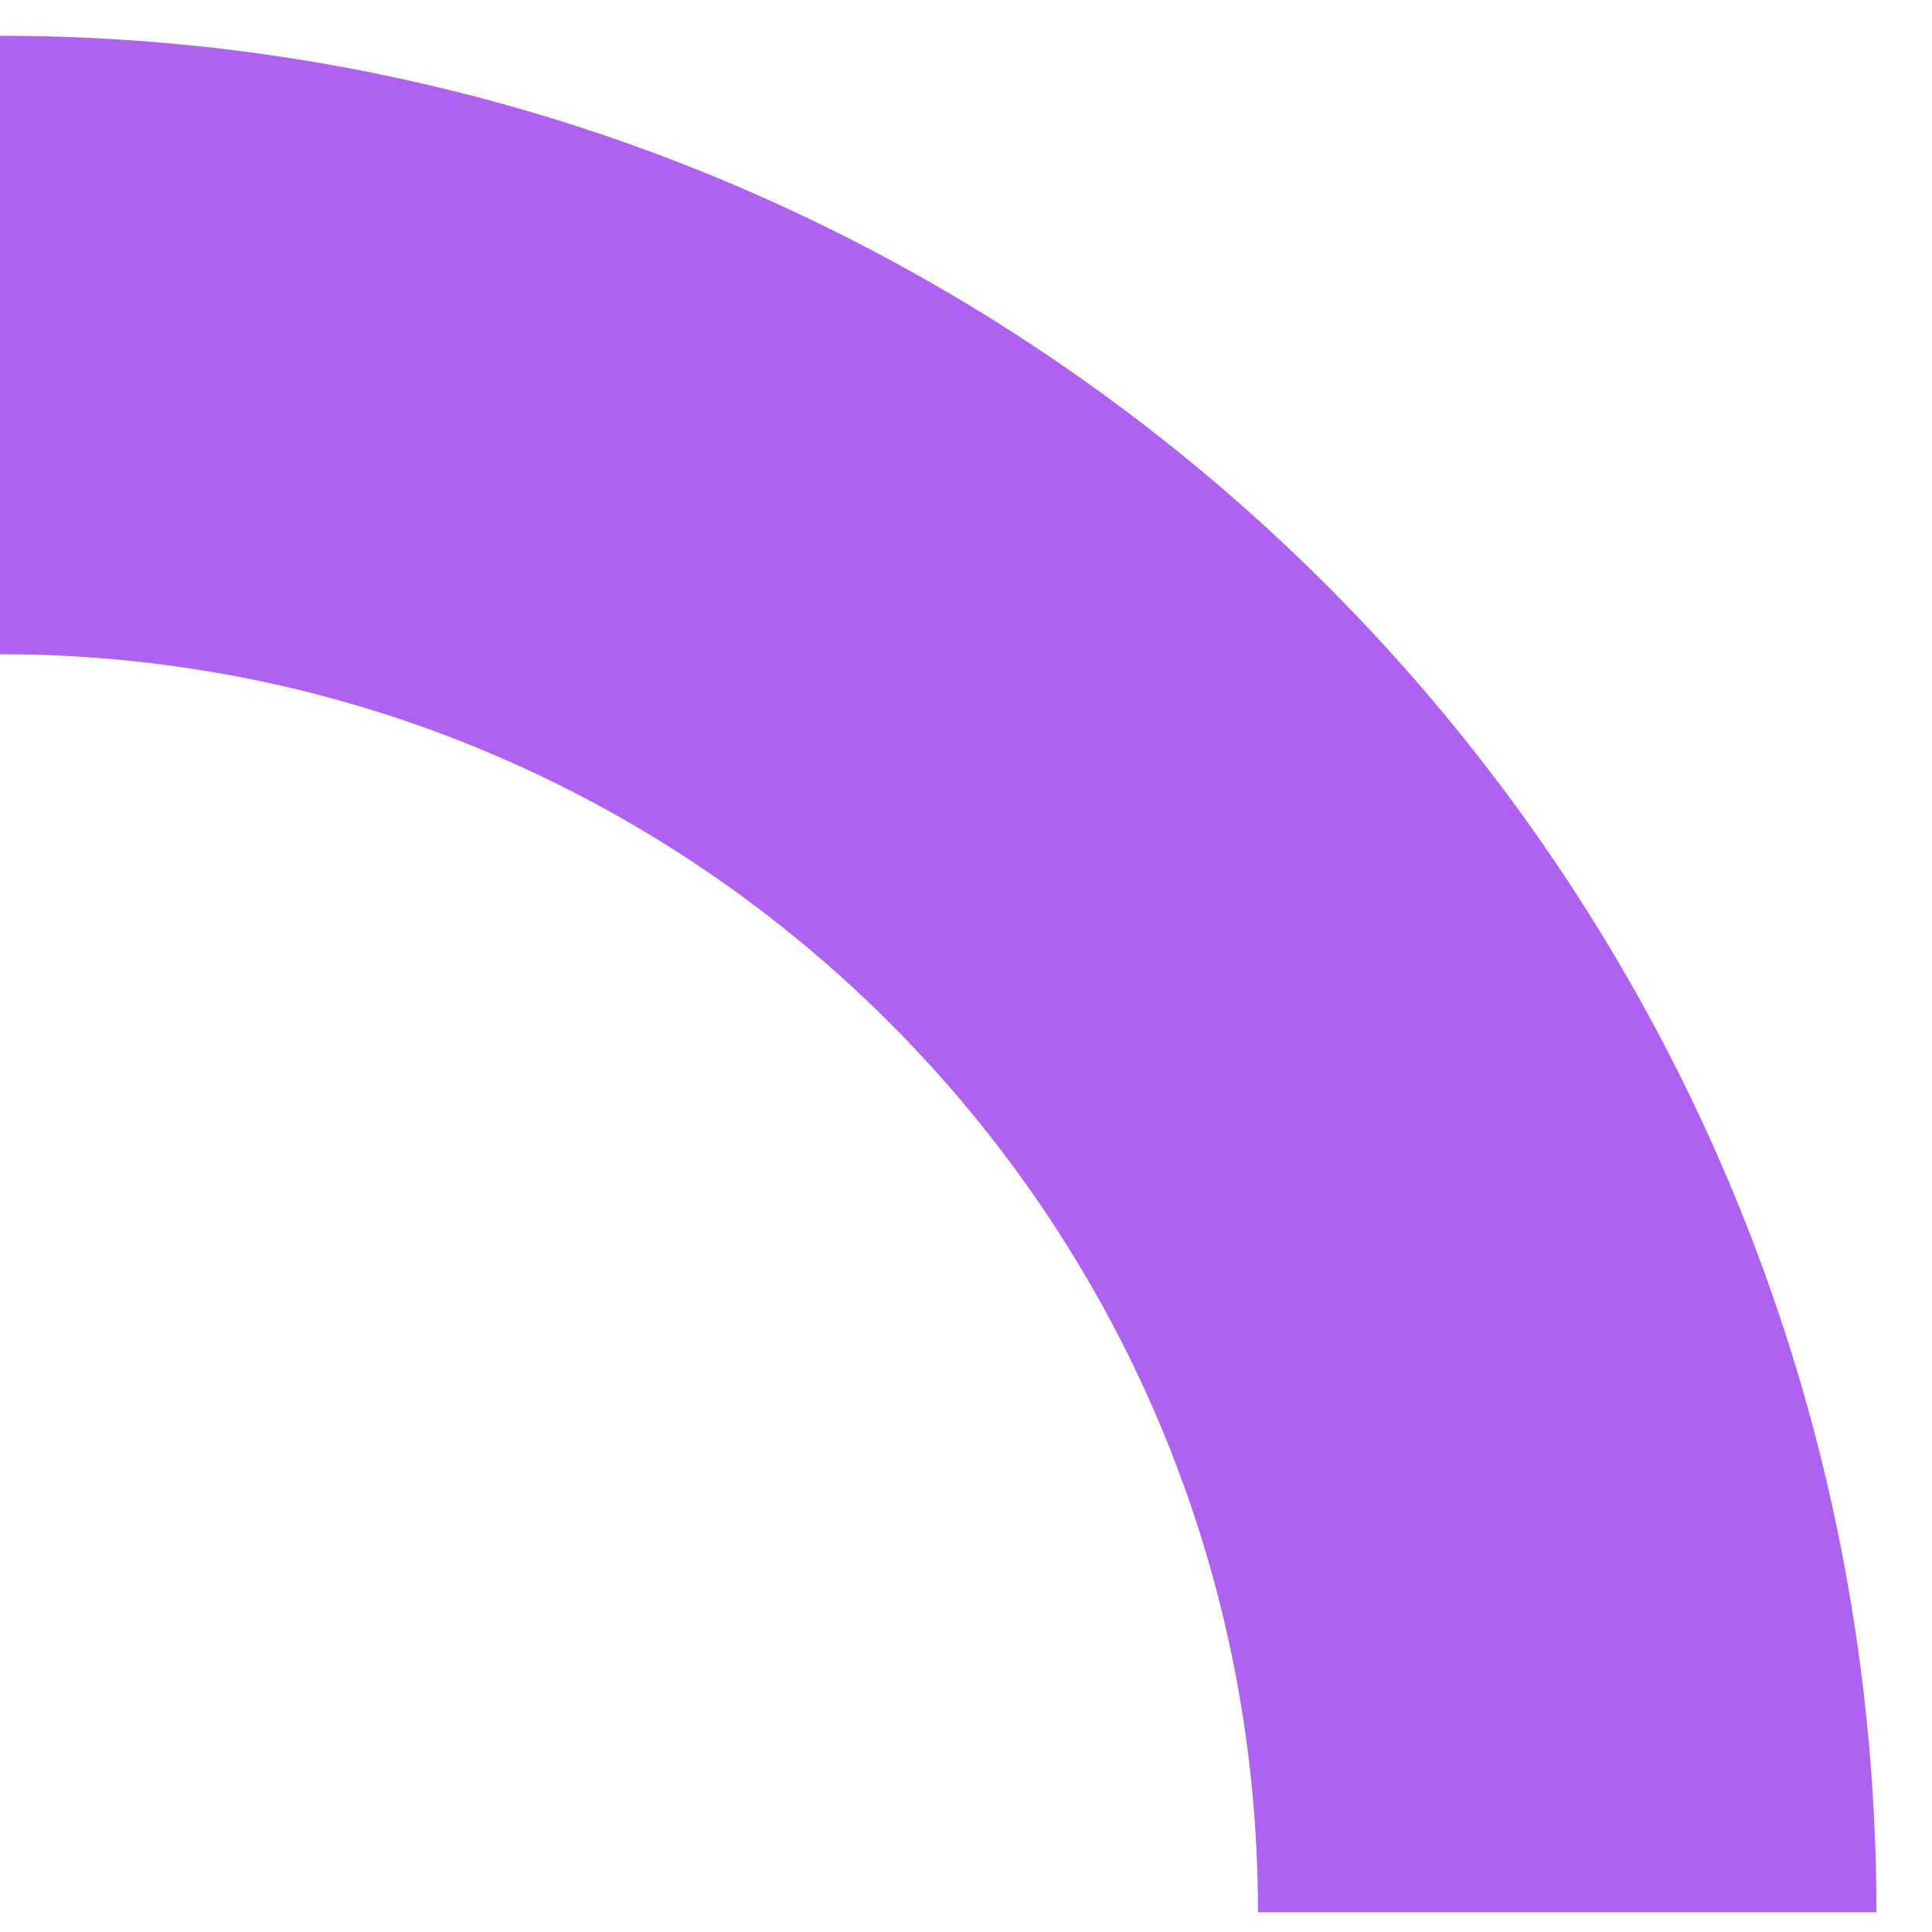 <svg preserveAspectRatio="none" width="100%" height="100%" overflow="visible" style="display: block;" viewBox="0 0 28 28" fill="none" xmlns="http://www.w3.org/2000/svg">
<path id="Vector" d="M22.713 27.713C22.713 15.169 12.544 5 0 5" stroke="#AF61F2" stroke-width="8.963" stroke-miterlimit="10"/>
</svg>
